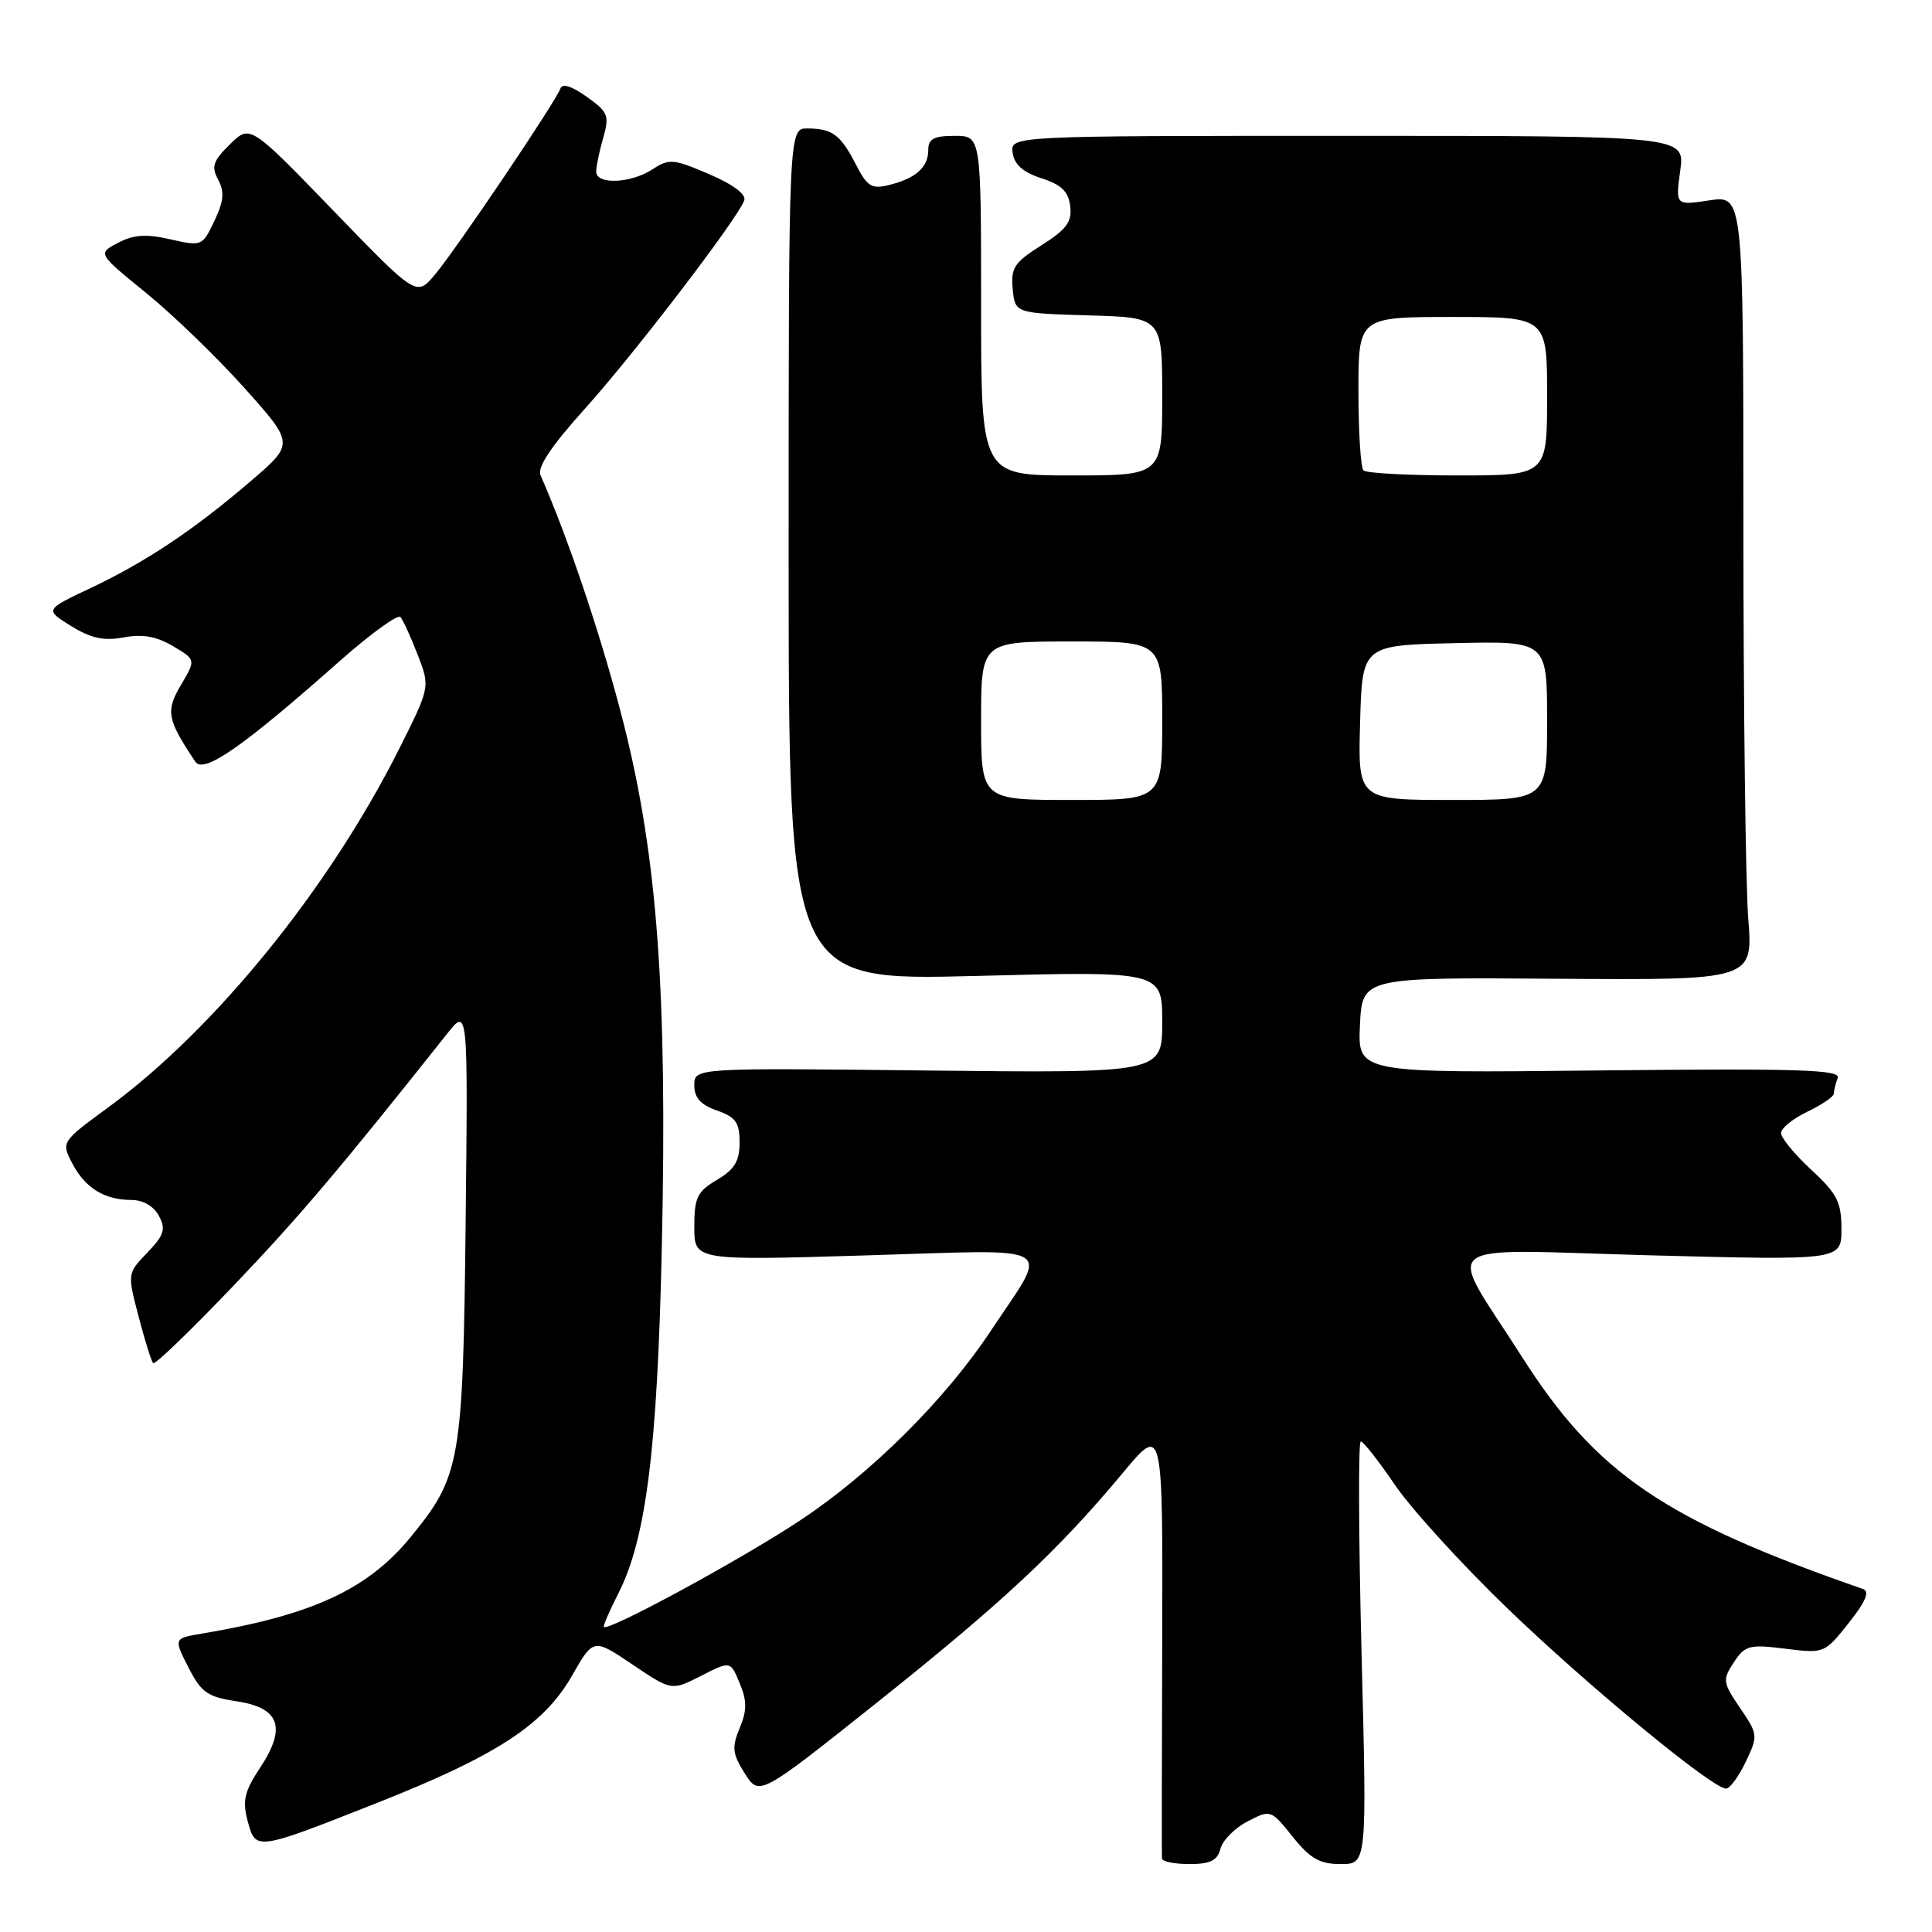 <?xml version="1.0" encoding="UTF-8" standalone="no"?>
<!DOCTYPE svg PUBLIC "-//W3C//DTD SVG 1.1//EN" "http://www.w3.org/Graphics/SVG/1.1/DTD/svg11.dtd" >
<svg xmlns="http://www.w3.org/2000/svg" xmlns:xlink="http://www.w3.org/1999/xlink" version="1.1" viewBox="0 0 256 256">
 <g >
 <path fill="currentColor"
d=" M 161.72 244.96 C 162.01 243.84 163.63 242.21 165.32 241.34 C 168.36 239.76 168.40 239.78 171.29 243.38 C 173.62 246.29 174.88 247.00 177.66 247.00 C 181.13 247.00 181.13 247.00 180.41 219.00 C 180.02 203.60 179.97 191.00 180.31 191.00 C 180.65 191.00 182.68 193.59 184.83 196.75 C 186.98 199.91 193.64 207.23 199.62 213.00 C 210.30 223.31 226.89 237.00 228.71 237.00 C 229.22 237.00 230.39 235.40 231.32 233.45 C 232.97 229.99 232.95 229.82 230.57 226.32 C 228.27 222.93 228.22 222.59 229.74 220.27 C 231.22 218.02 231.78 217.87 236.55 218.46 C 241.71 219.11 241.77 219.08 244.96 215.06 C 247.25 212.16 247.79 210.87 246.83 210.54 C 220.54 201.40 211.53 195.27 201.70 179.84 C 191.56 163.92 189.48 165.56 218.83 166.34 C 244.00 167.00 244.00 167.00 244.00 162.85 C 244.00 159.28 243.43 158.17 240.00 155.00 C 237.80 152.97 236.00 150.78 236.00 150.14 C 236.00 149.49 237.57 148.22 239.50 147.30 C 241.42 146.38 243.00 145.30 243.00 144.90 C 243.00 144.49 243.23 143.56 243.51 142.83 C 243.93 141.74 238.36 141.56 211.96 141.84 C 179.90 142.19 179.90 142.19 180.20 135.84 C 180.50 129.50 180.50 129.50 206.39 129.69 C 232.29 129.87 232.29 129.87 231.65 121.69 C 231.30 117.18 231.01 93.78 231.01 69.69 C 231.00 25.88 231.00 25.88 226.50 26.55 C 222.01 27.23 222.01 27.23 222.64 22.61 C 223.27 18.00 223.27 18.00 178.57 18.00 C 133.86 18.00 133.86 18.00 134.18 20.25 C 134.40 21.81 135.57 22.84 138.00 23.62 C 140.64 24.47 141.58 25.38 141.81 27.32 C 142.06 29.40 141.33 30.39 138.00 32.50 C 134.39 34.78 133.92 35.50 134.19 38.30 C 134.50 41.50 134.50 41.50 144.25 41.79 C 154.00 42.07 154.00 42.07 154.00 52.54 C 154.00 63.00 154.00 63.00 142.00 63.00 C 130.00 63.00 130.00 63.00 130.00 40.50 C 130.00 18.00 130.00 18.00 126.50 18.00 C 123.74 18.00 123.00 18.40 123.00 19.88 C 123.00 22.16 121.37 23.62 117.82 24.51 C 115.50 25.09 114.92 24.73 113.43 21.84 C 111.39 17.85 110.30 17.04 107.00 17.02 C 104.50 17.00 104.50 17.00 104.50 73.48 C 104.50 129.95 104.50 129.95 129.25 129.32 C 154.00 128.68 154.00 128.68 154.00 135.44 C 154.00 142.19 154.00 142.19 123.00 141.85 C 92.00 141.50 92.00 141.50 92.00 143.80 C 92.00 145.46 92.84 146.40 95.00 147.15 C 97.49 148.02 98.00 148.74 98.00 151.38 C 98.00 153.86 97.33 154.96 95.00 156.34 C 92.38 157.89 92.00 158.68 92.00 162.57 C 92.00 167.03 92.00 167.03 114.67 166.35 C 140.80 165.57 139.11 164.54 131.24 176.41 C 125.23 185.47 115.48 195.17 106.16 201.37 C 98.14 206.70 80.00 216.52 80.00 215.54 C 80.00 215.20 80.87 213.22 81.93 211.14 C 85.62 203.91 87.12 191.91 87.70 165.00 C 88.43 131.55 87.11 113.58 82.64 95.89 C 79.86 84.89 75.41 71.60 71.62 62.96 C 71.16 61.92 73.07 59.07 77.57 54.08 C 84.04 46.89 97.63 29.13 98.61 26.58 C 98.92 25.77 97.20 24.47 93.97 23.08 C 89.23 21.04 88.66 20.99 86.45 22.44 C 83.59 24.31 79.00 24.50 79.00 22.74 C 79.00 22.05 79.42 20.03 79.93 18.26 C 80.77 15.31 80.58 14.84 77.74 12.82 C 75.75 11.40 74.50 11.01 74.25 11.74 C 73.70 13.39 60.50 32.97 57.62 36.40 C 55.18 39.30 55.18 39.30 44.16 27.90 C 33.14 16.50 33.14 16.50 30.47 19.12 C 28.22 21.33 27.97 22.08 28.91 23.82 C 29.77 25.43 29.65 26.66 28.40 29.29 C 26.81 32.62 26.73 32.66 22.57 31.71 C 19.37 30.98 17.71 31.09 15.65 32.17 C 12.93 33.59 12.93 33.59 19.34 38.80 C 22.87 41.66 28.73 47.33 32.38 51.40 C 39.00 58.80 39.00 58.80 33.25 63.73 C 25.64 70.25 19.36 74.44 11.99 77.93 C 5.93 80.79 5.93 80.79 9.42 82.95 C 12.06 84.58 13.76 84.95 16.38 84.46 C 18.86 83.99 20.73 84.32 22.91 85.61 C 25.96 87.41 25.96 87.41 23.98 90.76 C 21.93 94.23 22.13 95.32 25.88 100.93 C 26.99 102.58 32.16 98.98 44.96 87.64 C 49.07 84.00 52.72 81.36 53.06 81.76 C 53.41 82.17 54.44 84.42 55.35 86.77 C 57.00 91.04 57.00 91.04 52.87 99.27 C 43.60 117.72 28.51 136.33 14.43 146.67 C 8.11 151.30 8.11 151.31 9.56 154.12 C 11.26 157.40 13.83 159.00 17.40 159.00 C 18.95 159.00 20.37 159.82 21.05 161.10 C 22.00 162.87 21.76 163.64 19.53 165.97 C 16.87 168.74 16.87 168.74 18.37 174.47 C 19.19 177.62 20.06 180.39 20.30 180.63 C 20.53 180.87 25.28 176.29 30.85 170.46 C 39.59 161.31 44.93 155.01 59.25 136.97 C 62.01 133.50 62.01 133.50 61.70 162.00 C 61.35 193.74 61.02 195.61 54.42 203.66 C 48.73 210.61 41.38 214.01 26.75 216.46 C 23.01 217.09 23.01 217.09 24.96 220.93 C 26.67 224.27 27.49 224.85 31.35 225.43 C 37.08 226.29 38.00 228.90 34.45 234.26 C 32.39 237.37 32.10 238.60 32.81 241.27 C 33.87 245.26 33.83 245.27 50.00 238.88 C 65.83 232.62 72.08 228.53 75.79 222.04 C 78.63 217.07 78.63 217.07 83.81 220.56 C 88.99 224.05 88.99 224.05 92.89 222.06 C 96.79 220.07 96.79 220.07 98.01 223.03 C 98.99 225.38 98.99 226.62 98.01 228.98 C 96.95 231.54 97.04 232.38 98.69 234.99 C 100.61 238.02 100.61 238.02 116.29 225.53 C 132.87 212.31 140.26 205.41 148.82 195.12 C 154.08 188.80 154.08 188.80 154.00 217.15 C 153.95 232.74 153.93 245.84 153.96 246.25 C 153.98 246.66 155.62 247.00 157.59 247.00 C 160.37 247.00 161.31 246.54 161.72 244.96 Z  M 130.00 95.50 C 130.00 85.00 130.00 85.00 142.00 85.00 C 154.00 85.00 154.00 85.00 154.00 95.50 C 154.00 106.00 154.00 106.00 142.00 106.00 C 130.00 106.00 130.00 106.00 130.00 95.50 Z  M 180.22 95.75 C 180.50 85.50 180.50 85.50 192.75 85.22 C 205.00 84.94 205.00 84.94 205.00 95.47 C 205.00 106.00 205.00 106.00 192.47 106.00 C 179.93 106.00 179.93 106.00 180.22 95.75 Z  M 180.67 62.33 C 180.30 61.97 180.00 57.24 180.00 51.83 C 180.00 42.00 180.00 42.00 192.50 42.00 C 205.00 42.00 205.00 42.00 205.00 52.50 C 205.00 63.00 205.00 63.00 193.17 63.00 C 186.66 63.00 181.03 62.70 180.67 62.33 Z "/>
</g>
</svg>
